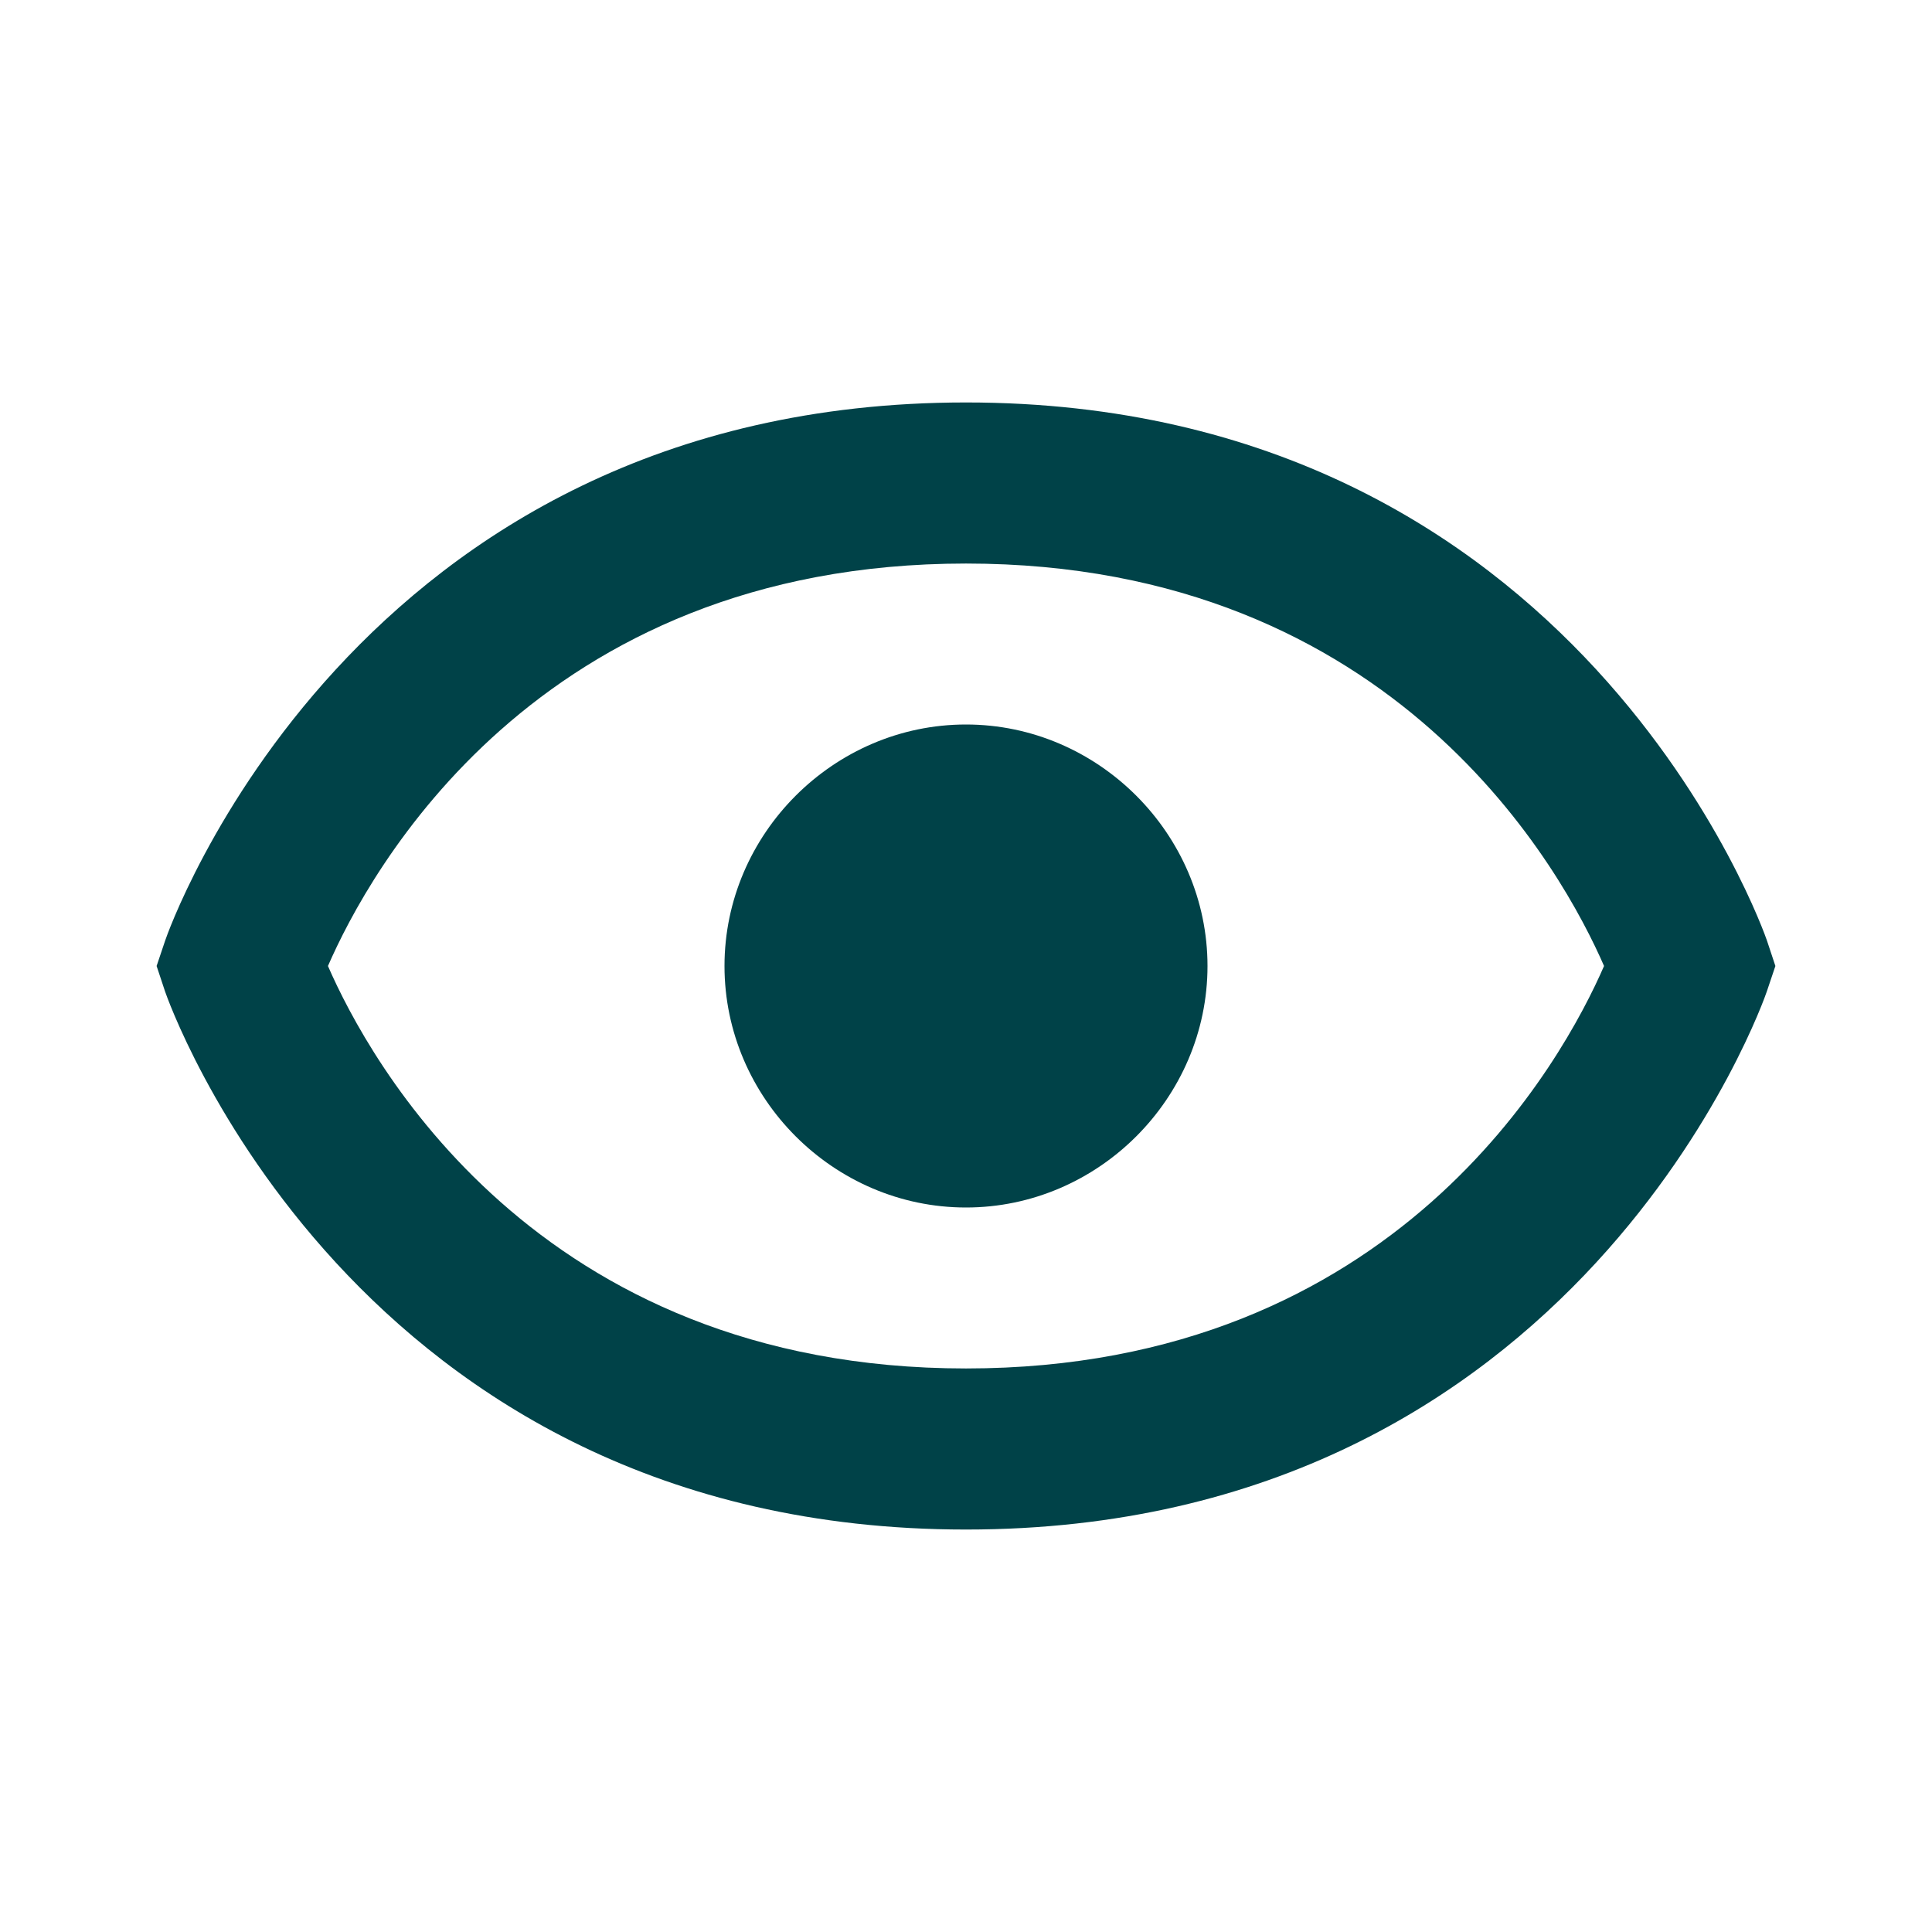 <svg width="16" height="16" viewBox="0 0 16 16" fill="#004248" xmlns="http://www.w3.org/2000/svg">
<path d="M8 6C6.905 6 6 6.906 6 8C6 9.095 6.905 10 8 10C9.094 10 10 9.095 10 8C10 6.906 9.094 6 8 6Z" />
<path d="M8 3.333C2.911 3.333 1.382 7.745 1.368 7.789L1.297 8L1.367 8.211C1.382 8.255 2.911 12.667 8 12.667C13.089 12.667 14.618 8.255 14.632 8.211L14.703 8L14.633 7.789C14.618 7.745 13.089 3.333 8 3.333ZM8 11.333C4.433 11.333 3.051 8.769 2.716 8C3.052 7.228 4.435 4.667 8 4.667C11.567 4.667 12.949 7.231 13.284 8C12.948 8.772 11.565 11.333 8 11.333Z" />
</svg>